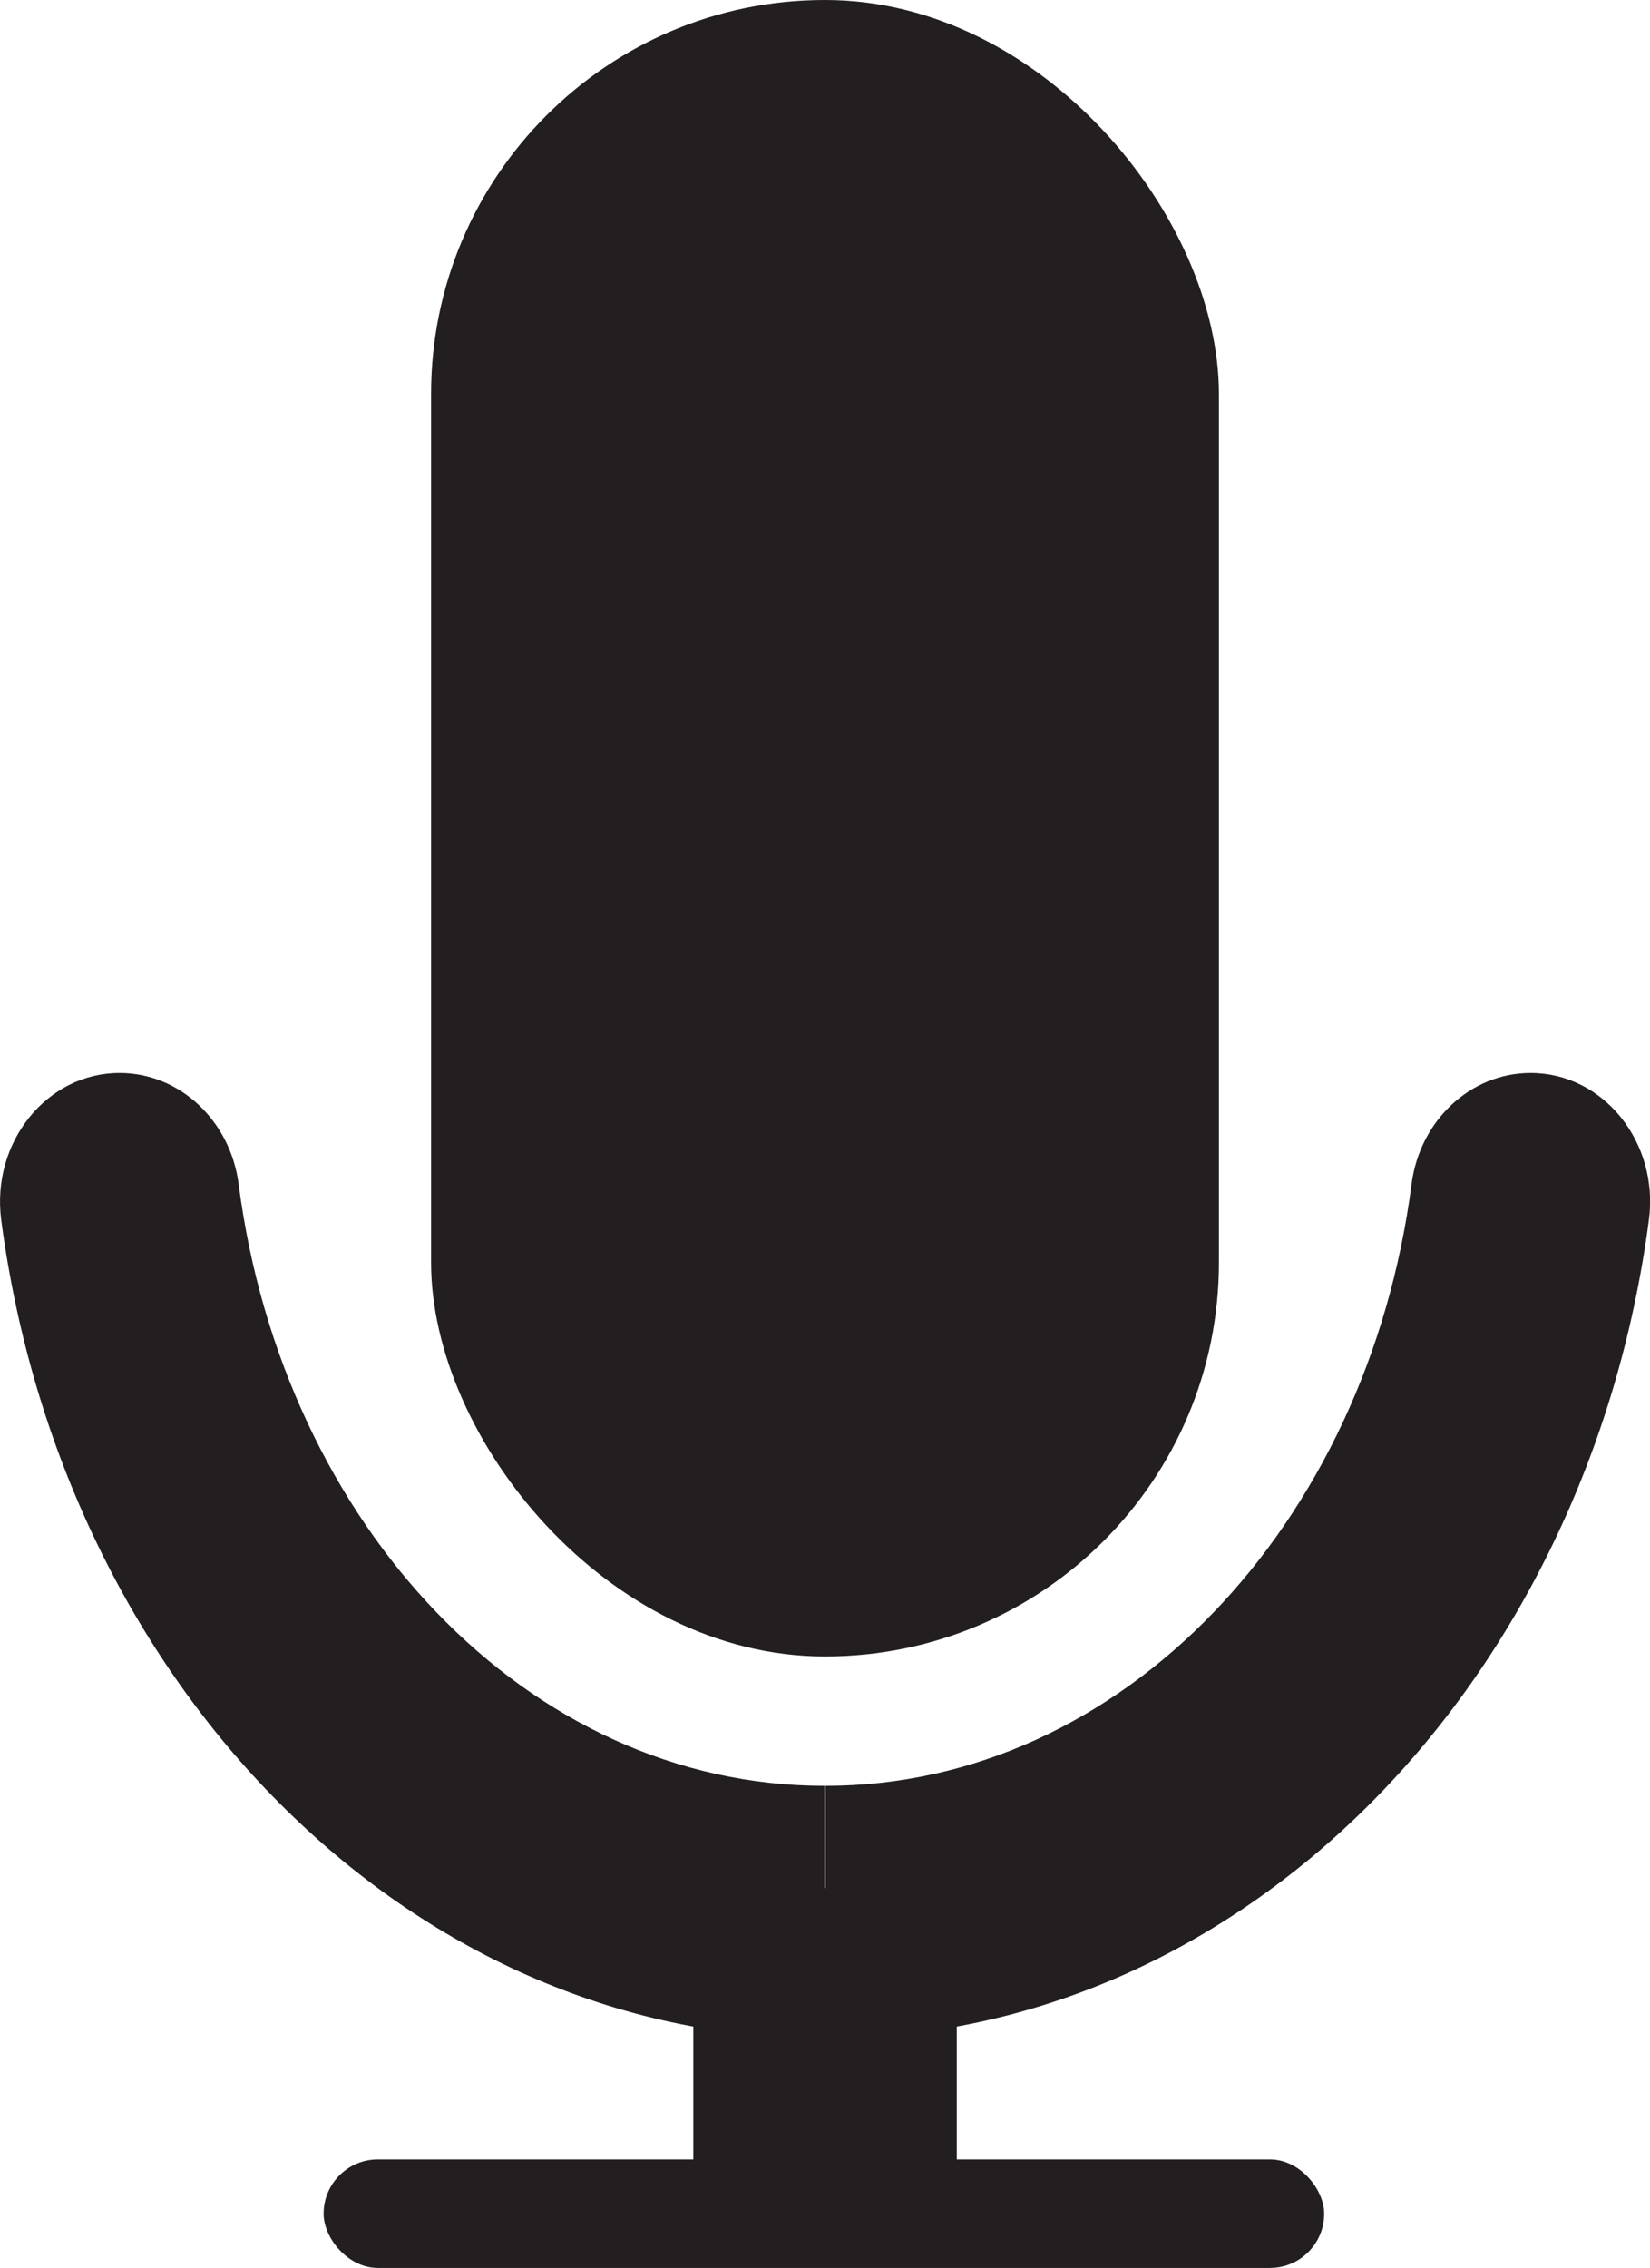 <svg id="Layer_1" data-name="Layer 1" xmlns="http://www.w3.org/2000/svg" viewBox="0 0 150.31 206.52"><defs><style>.cls-1{fill:#231f20;}</style></defs><rect class="cls-1" x="39.27" width="71.77" height="150.84" rx="35.88"/><path class="cls-1" d="M319.46,420.91c-5.56,42.23-37,74.54-75,74.54v-23c27,0,49.34-23.73,53.38-54.8.75-5.78,5.36-10.11,10.84-10.11h0C315.31,407.53,320.39,413.85,319.46,420.91Z" transform="translate(-169.25 -309.83)"/><path class="cls-1" d="M169.36,420.91c5.56,42.23,37,74.54,75,74.54v-23c-27,0-49.34-23.73-53.37-54.8-.76-5.78-5.37-10.11-10.84-10.11h0C173.52,407.53,168.44,413.85,169.36,420.91Z" transform="translate(-169.25 -309.83)"/><rect class="cls-1" x="63.16" y="171.93" width="24" height="28.94"/><rect class="cls-1" x="29.48" y="196.64" width="91.15" height="9.88" rx="4.94"/></svg>